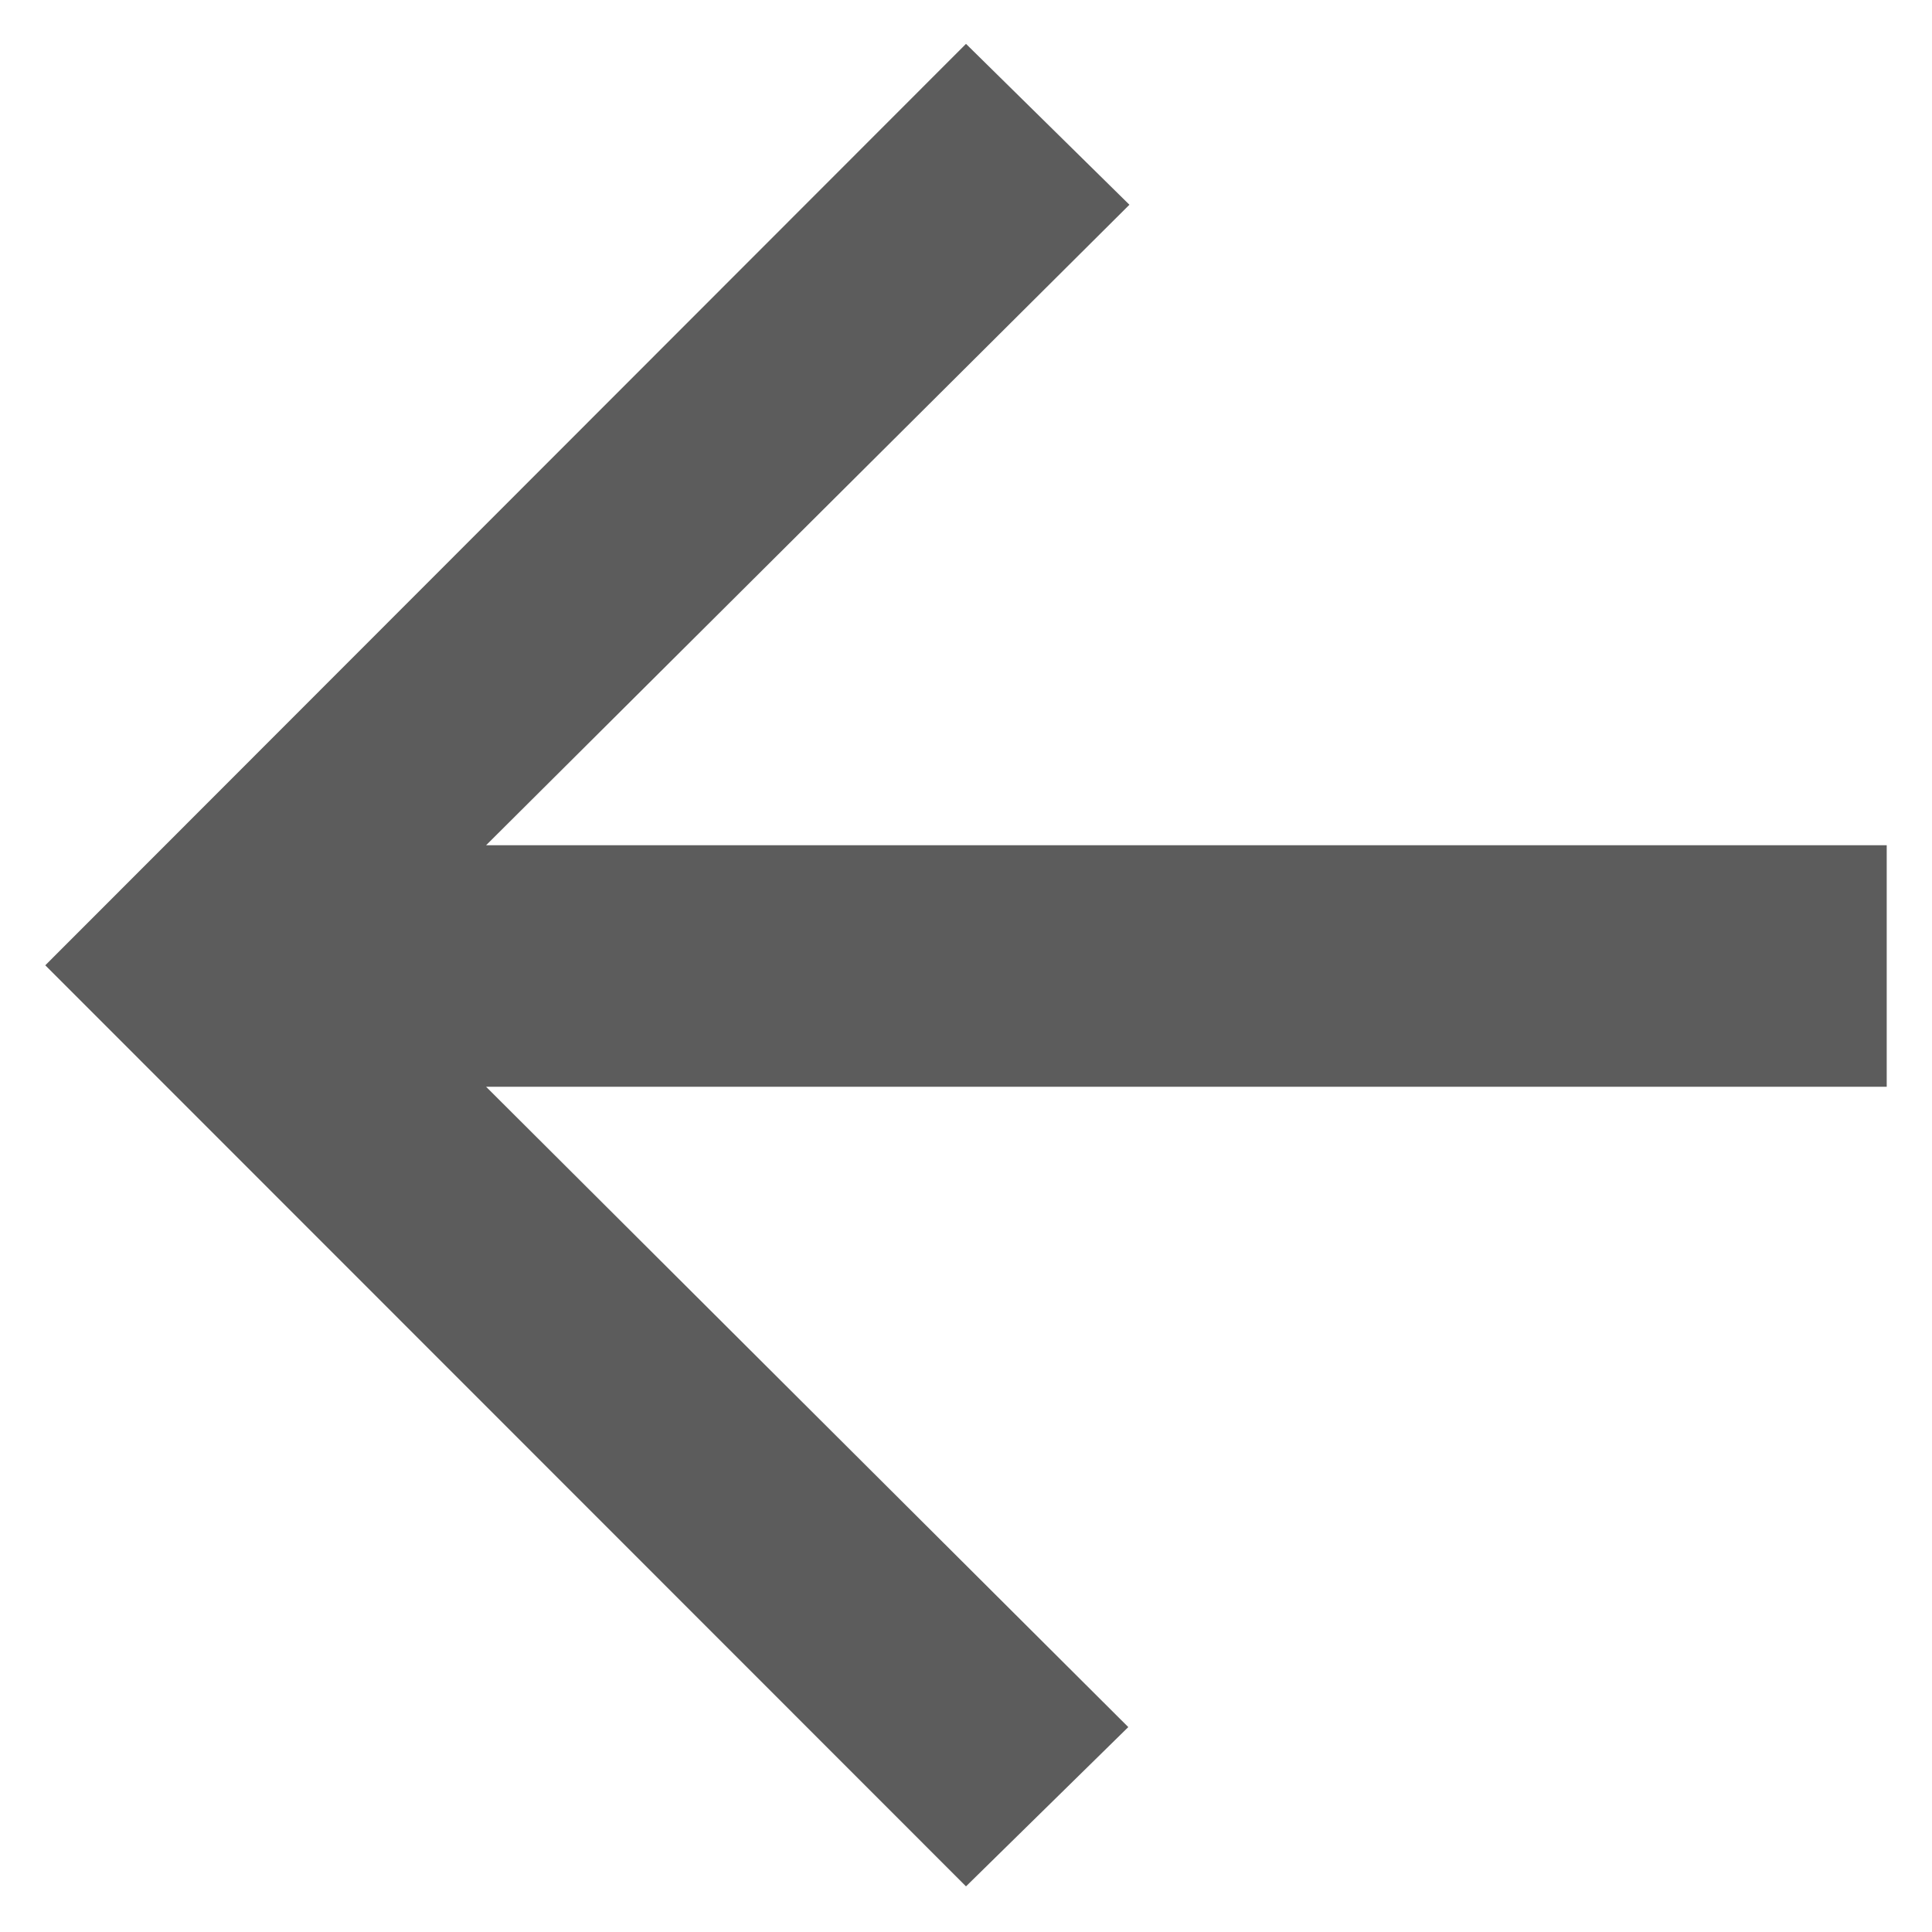 <?xml version="1.0" encoding="iso-8859-1"?>
<!-- Generator: Adobe Illustrator 16.0.0, SVG Export Plug-In . SVG Version: 6.00 Build 0)  -->
<!DOCTYPE svg PUBLIC "-//W3C//DTD SVG 1.1//EN" "http://www.w3.org/Graphics/SVG/1.1/DTD/svg11.dtd">
<svg version="1.1" xmlns="http://www.w3.org/2000/svg" xmlns:xlink="http://www.w3.org/1999/xlink" x="0px" y="0px" width="128px"
	 height="128px" viewBox="0 0 128 128" style="enable-background:new 0 0 128 128;" xml:space="preserve">
<g id="_x37_2-back">
	<polygon style="fill:#5C5C5C;" points="125,56 32.204,56 74.827,13.565 64,2.906 3,63.953 64,124.977 74.752,114.424 32.204,72 
		125,72 	"/>
</g>
<g id="Layer_1">
</g>
</svg>
